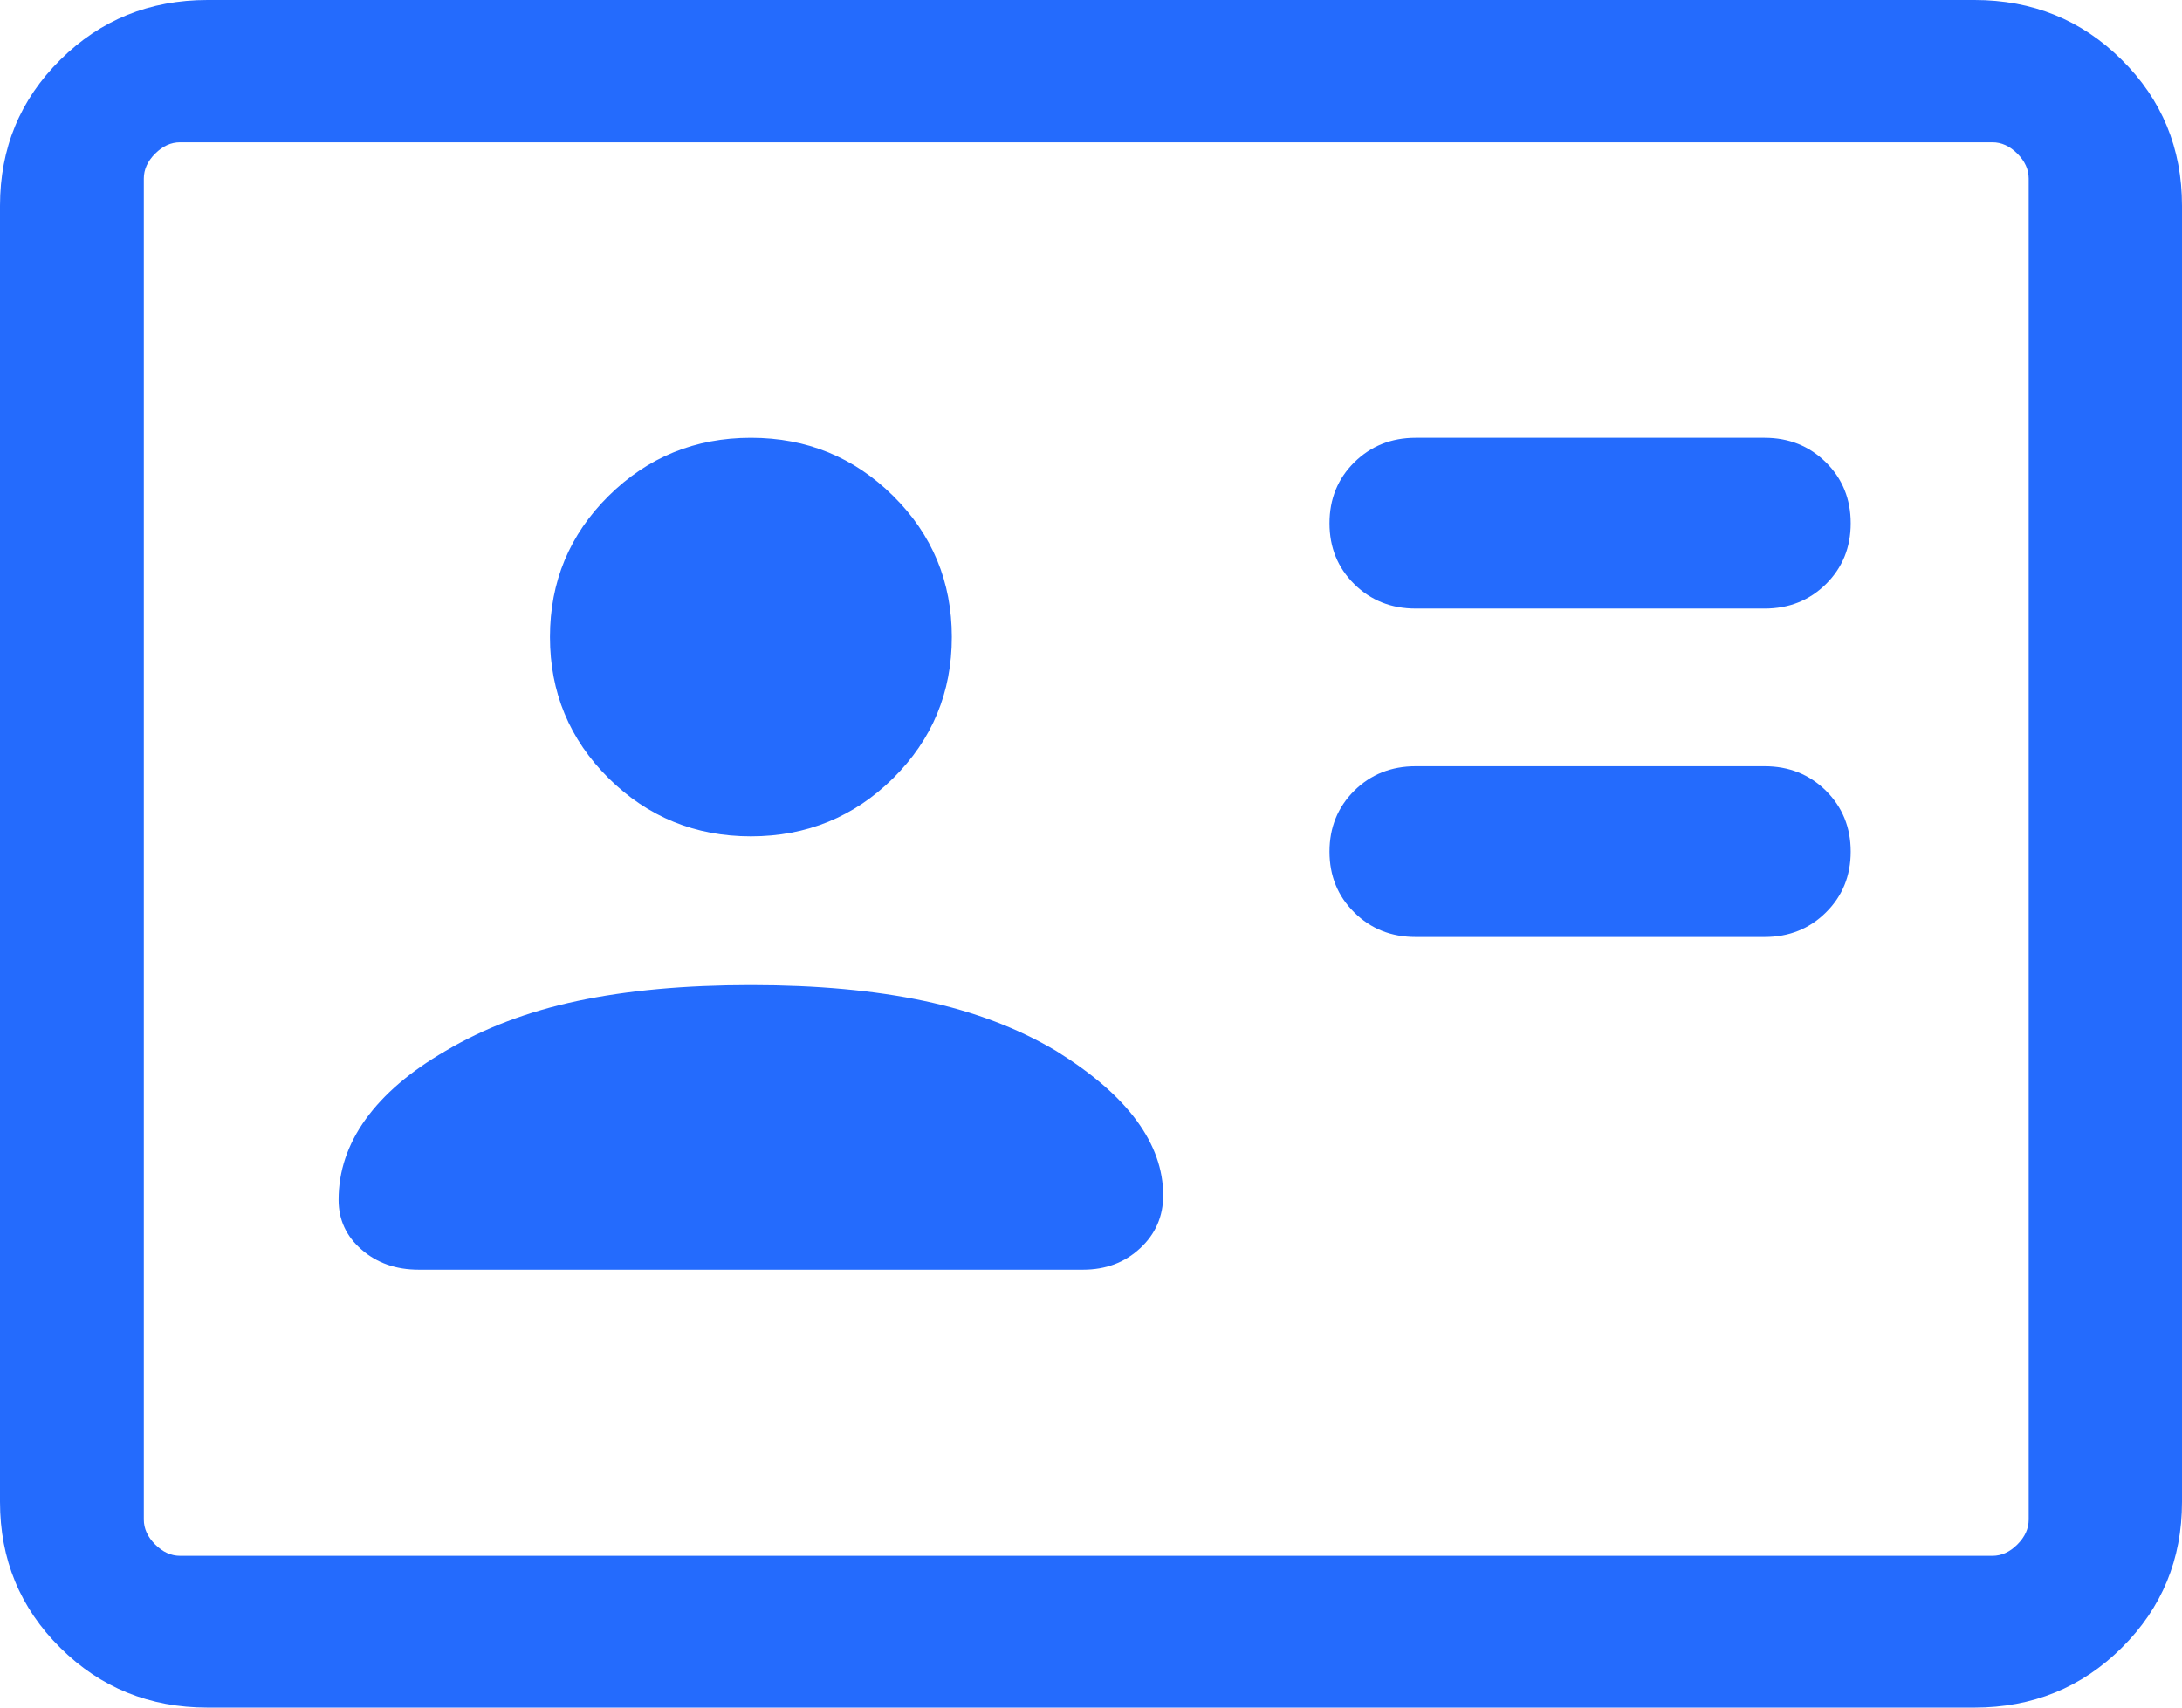 <?xml version="1.0" encoding="UTF-8"?>
<svg width="23px" height="18px" viewBox="0 0 23 18" version="1.1" xmlns="http://www.w3.org/2000/svg" xmlns:xlink="http://www.w3.org/1999/xlink">
    <title>Group</title>
    <g id="Symbols" stroke="none" stroke-width="1" fill="none" fill-rule="evenodd">
        <g id="nav-web" transform="translate(-30, -218)" fill="#246BFD" fill-rule="nonzero">
            <g id="Group" transform="translate(30, 218)">
                <path d="M18.6,9.877 C18.858,9.877 19.073,9.791 19.247,9.618 C19.421,9.446 19.508,9.232 19.508,8.977 C19.508,8.722 19.421,8.508 19.247,8.335 C19.073,8.163 18.858,8.077 18.6,8.077 L14.922,8.077 C14.665,8.077 14.449,8.163 14.275,8.335 C14.101,8.508 14.014,8.722 14.014,8.977 C14.014,9.232 14.101,9.446 14.275,9.618 C14.449,9.791 14.665,9.877 14.922,9.877 L18.6,9.877 Z M18.6,6.415 C18.858,6.415 19.073,6.329 19.247,6.157 C19.421,5.985 19.508,5.771 19.508,5.516 C19.508,5.26 19.421,5.046 19.247,4.874 C19.073,4.702 18.858,4.615 18.6,4.615 L14.922,4.615 C14.665,4.615 14.449,4.702 14.275,4.874 C14.101,5.046 14.014,5.26 14.014,5.516 C14.014,5.771 14.101,5.985 14.275,6.157 C14.449,6.329 14.665,6.415 14.922,6.415 L18.6,6.415 Z M6.087,10.551 C5.564,10.662 5.1,10.838 4.695,11.079 C4.326,11.293 4.046,11.532 3.855,11.797 C3.664,12.062 3.569,12.345 3.569,12.648 C3.569,12.858 3.65,13.033 3.812,13.173 C3.974,13.314 4.175,13.384 4.414,13.384 L11.416,13.384 C11.655,13.384 11.856,13.309 12.018,13.158 C12.18,13.008 12.261,12.822 12.261,12.6 C12.261,12.329 12.168,12.066 11.981,11.812 C11.794,11.557 11.511,11.313 11.134,11.079 C10.729,10.838 10.265,10.662 9.742,10.551 C9.219,10.44 8.61,10.384 7.915,10.384 C7.22,10.384 6.611,10.44 6.087,10.551 Z M7.915,8.816 C8.503,8.816 9.003,8.611 9.415,8.203 C9.827,7.794 10.033,7.298 10.033,6.715 C10.033,6.132 9.827,5.636 9.415,5.228 C9.003,4.82 8.503,4.615 7.915,4.615 C7.327,4.615 6.827,4.82 6.415,5.228 C6.003,5.636 5.797,6.132 5.797,6.715 C5.797,7.298 6.003,7.794 6.415,8.203 C6.827,8.611 7.327,8.816 7.915,8.816 Z M2.188,18 C1.577,18 1.059,17.79 0.636,17.37 C0.212,16.95 0,16.437 0,15.831 L0,2.169 C0,1.563 0.212,1.05 0.636,0.63 C1.059,0.21 1.577,0 2.188,0 L20.812,0 C21.423,0 21.941,0.21 22.364,0.63 C22.788,1.05 23,1.563 23,2.169 L23,15.831 C23,16.437 22.788,16.95 22.364,17.37 C21.941,17.79 21.423,18 20.812,18 L2.188,18 Z M1.898,16.4 L21.002,16.4 C21.098,16.4 21.185,16.36 21.265,16.28 C21.344,16.201 21.384,16.113 21.384,16.018 L21.384,1.882 C21.384,1.787 21.344,1.699 21.265,1.62 C21.185,1.54 21.098,1.5 21.002,1.5 L1.898,1.5 C1.802,1.5 1.715,1.54 1.635,1.62 C1.556,1.699 1.516,1.787 1.516,1.882 L1.516,16.018 C1.516,16.113 1.556,16.201 1.635,16.28 C1.715,16.36 1.802,16.4 1.898,16.4 Z" id="Shape"></path>
            </g>
        </g>
    </g>
</svg>
